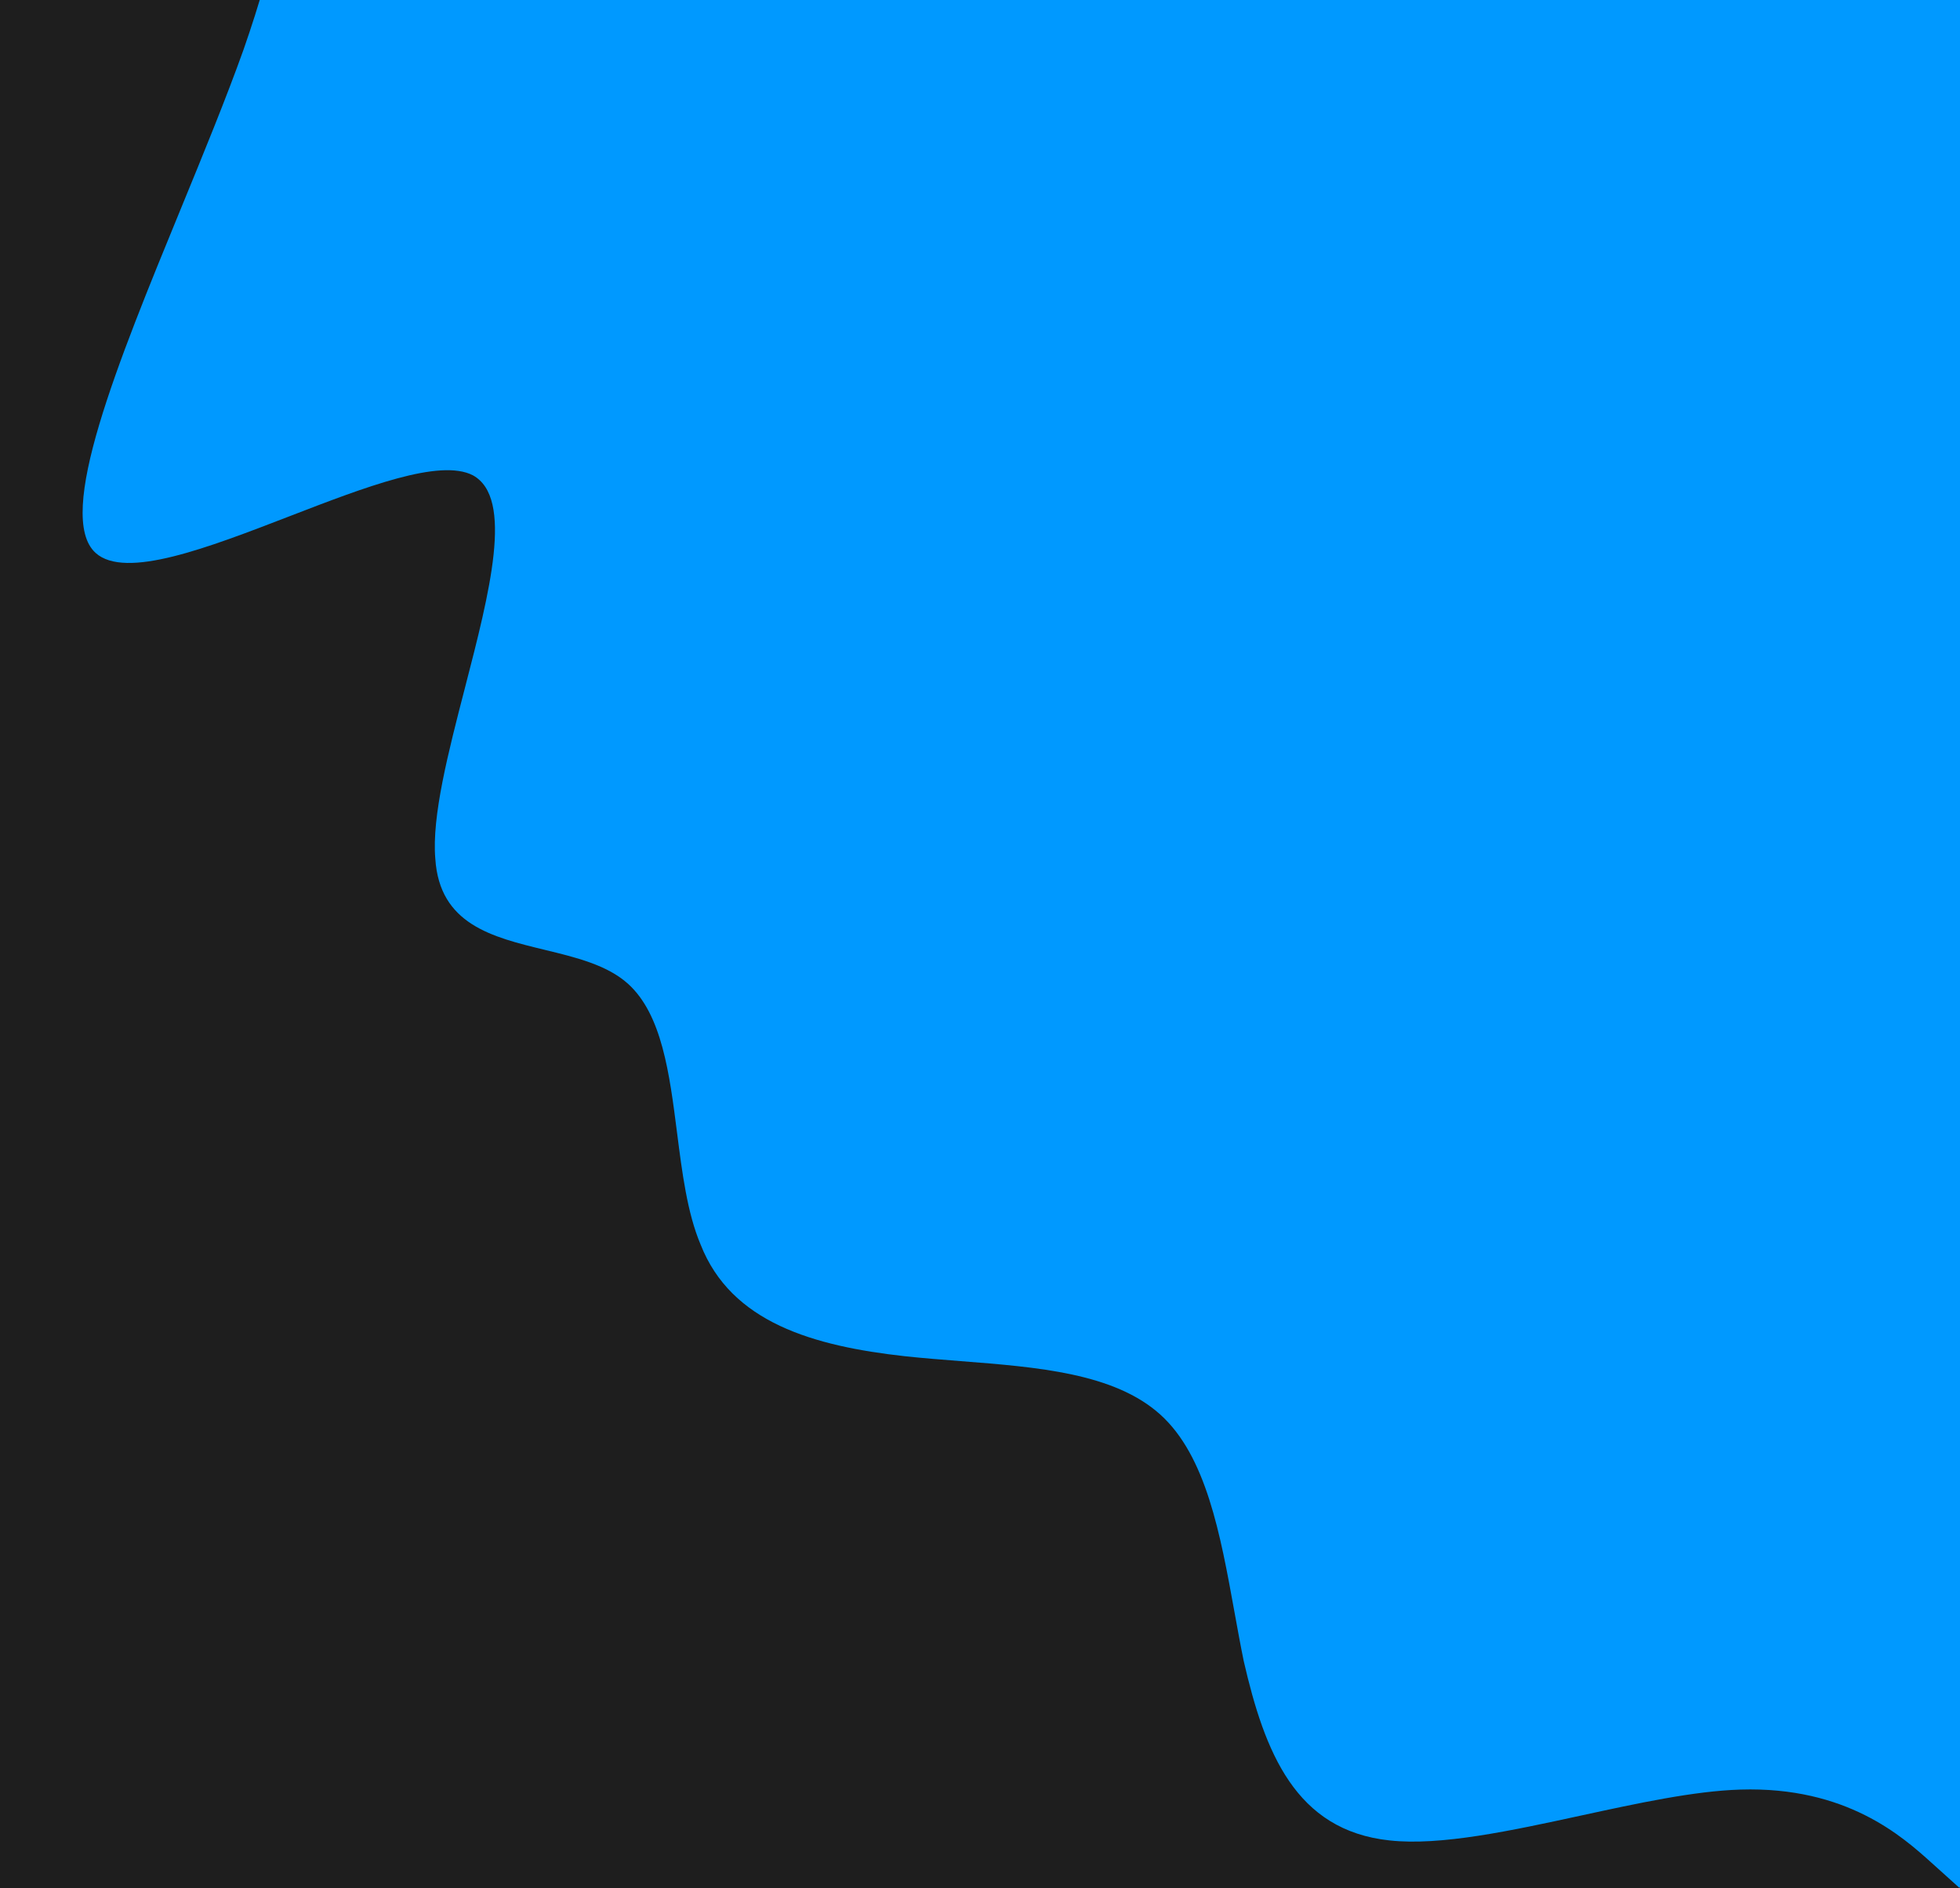 <svg width="1201" height="1157" viewBox="0 0 1201 1157" fill="none" xmlns="http://www.w3.org/2000/svg">
<rect width="1201" height="1157" fill="#1E1E1E"/>
<path fill-rule="evenodd" clip-rule="evenodd" d="M1502.57 -717H336.574V-71.602L283.746 -119.146L179.683 -212.799L76.364 -305.784L-27.699 -399.437L-131.019 -492.421L-217.985 -570.689L-235.081 -586.074L-504 -287.266L-494.262 -263.703C-494.021 -263.144 -493.774 -262.572 -493.523 -261.989C-482.885 -237.294 -463.305 -191.839 -392.579 -201.789C-363.294 -206.224 -325.168 -220.233 -286.982 -234.265C-231.736 -254.564 -176.361 -274.911 -147.441 -266.385C-121.003 -258.849 -115.636 -228.311 -110.266 -197.756C-105.415 -170.154 -100.561 -142.539 -80.171 -131.85C-56.651 -119.06 -11.459 -129.872 33.661 -140.667C68.251 -148.943 102.798 -157.208 127.505 -154.822C184.516 -147.91 189.274 -84.433 149.287 30.258C138.489 60.486 124.641 94.208 110.755 128.021C72.262 221.755 33.483 316.187 58.61 338.801C76.791 355.164 127.223 335.692 177.363 316.332C223.568 298.492 269.526 280.747 289.774 291.227C315.004 305.105 299.976 363.183 284.911 421.406C274.722 460.784 264.516 500.228 266.736 526.108C269.298 566.339 301.555 574.162 333.702 581.958C352.871 586.606 372 591.245 384.772 602.739C405.619 621.501 410.242 657.758 414.876 694.104C418.008 718.668 421.145 743.273 429.298 762.547C448.105 810.415 498.426 824.759 554.693 831.002C565.875 832.198 577.28 833.089 588.656 833.978L588.662 833.979H588.663C635.968 837.675 682.773 841.333 710.934 866.677C739.112 892.037 747.805 940.063 756.398 987.541C758.233 997.674 760.062 1007.78 762.076 1017.64C774.936 1073.61 793.742 1121.48 851.422 1127.65C882.643 1131.11 925.833 1121.73 968.967 1112.37L968.968 1112.37C1003.57 1104.86 1038.14 1097.36 1066.46 1096.5C1131.49 1094.49 1165.69 1125.26 1183.53 1141.32L1200.62 1156.7L1424.72 907.695L1421.73 905H2394.57V63H2119.57V1H1657.57V-342H1502.57V-717Z" fill="#0099FF"/>
</svg>
